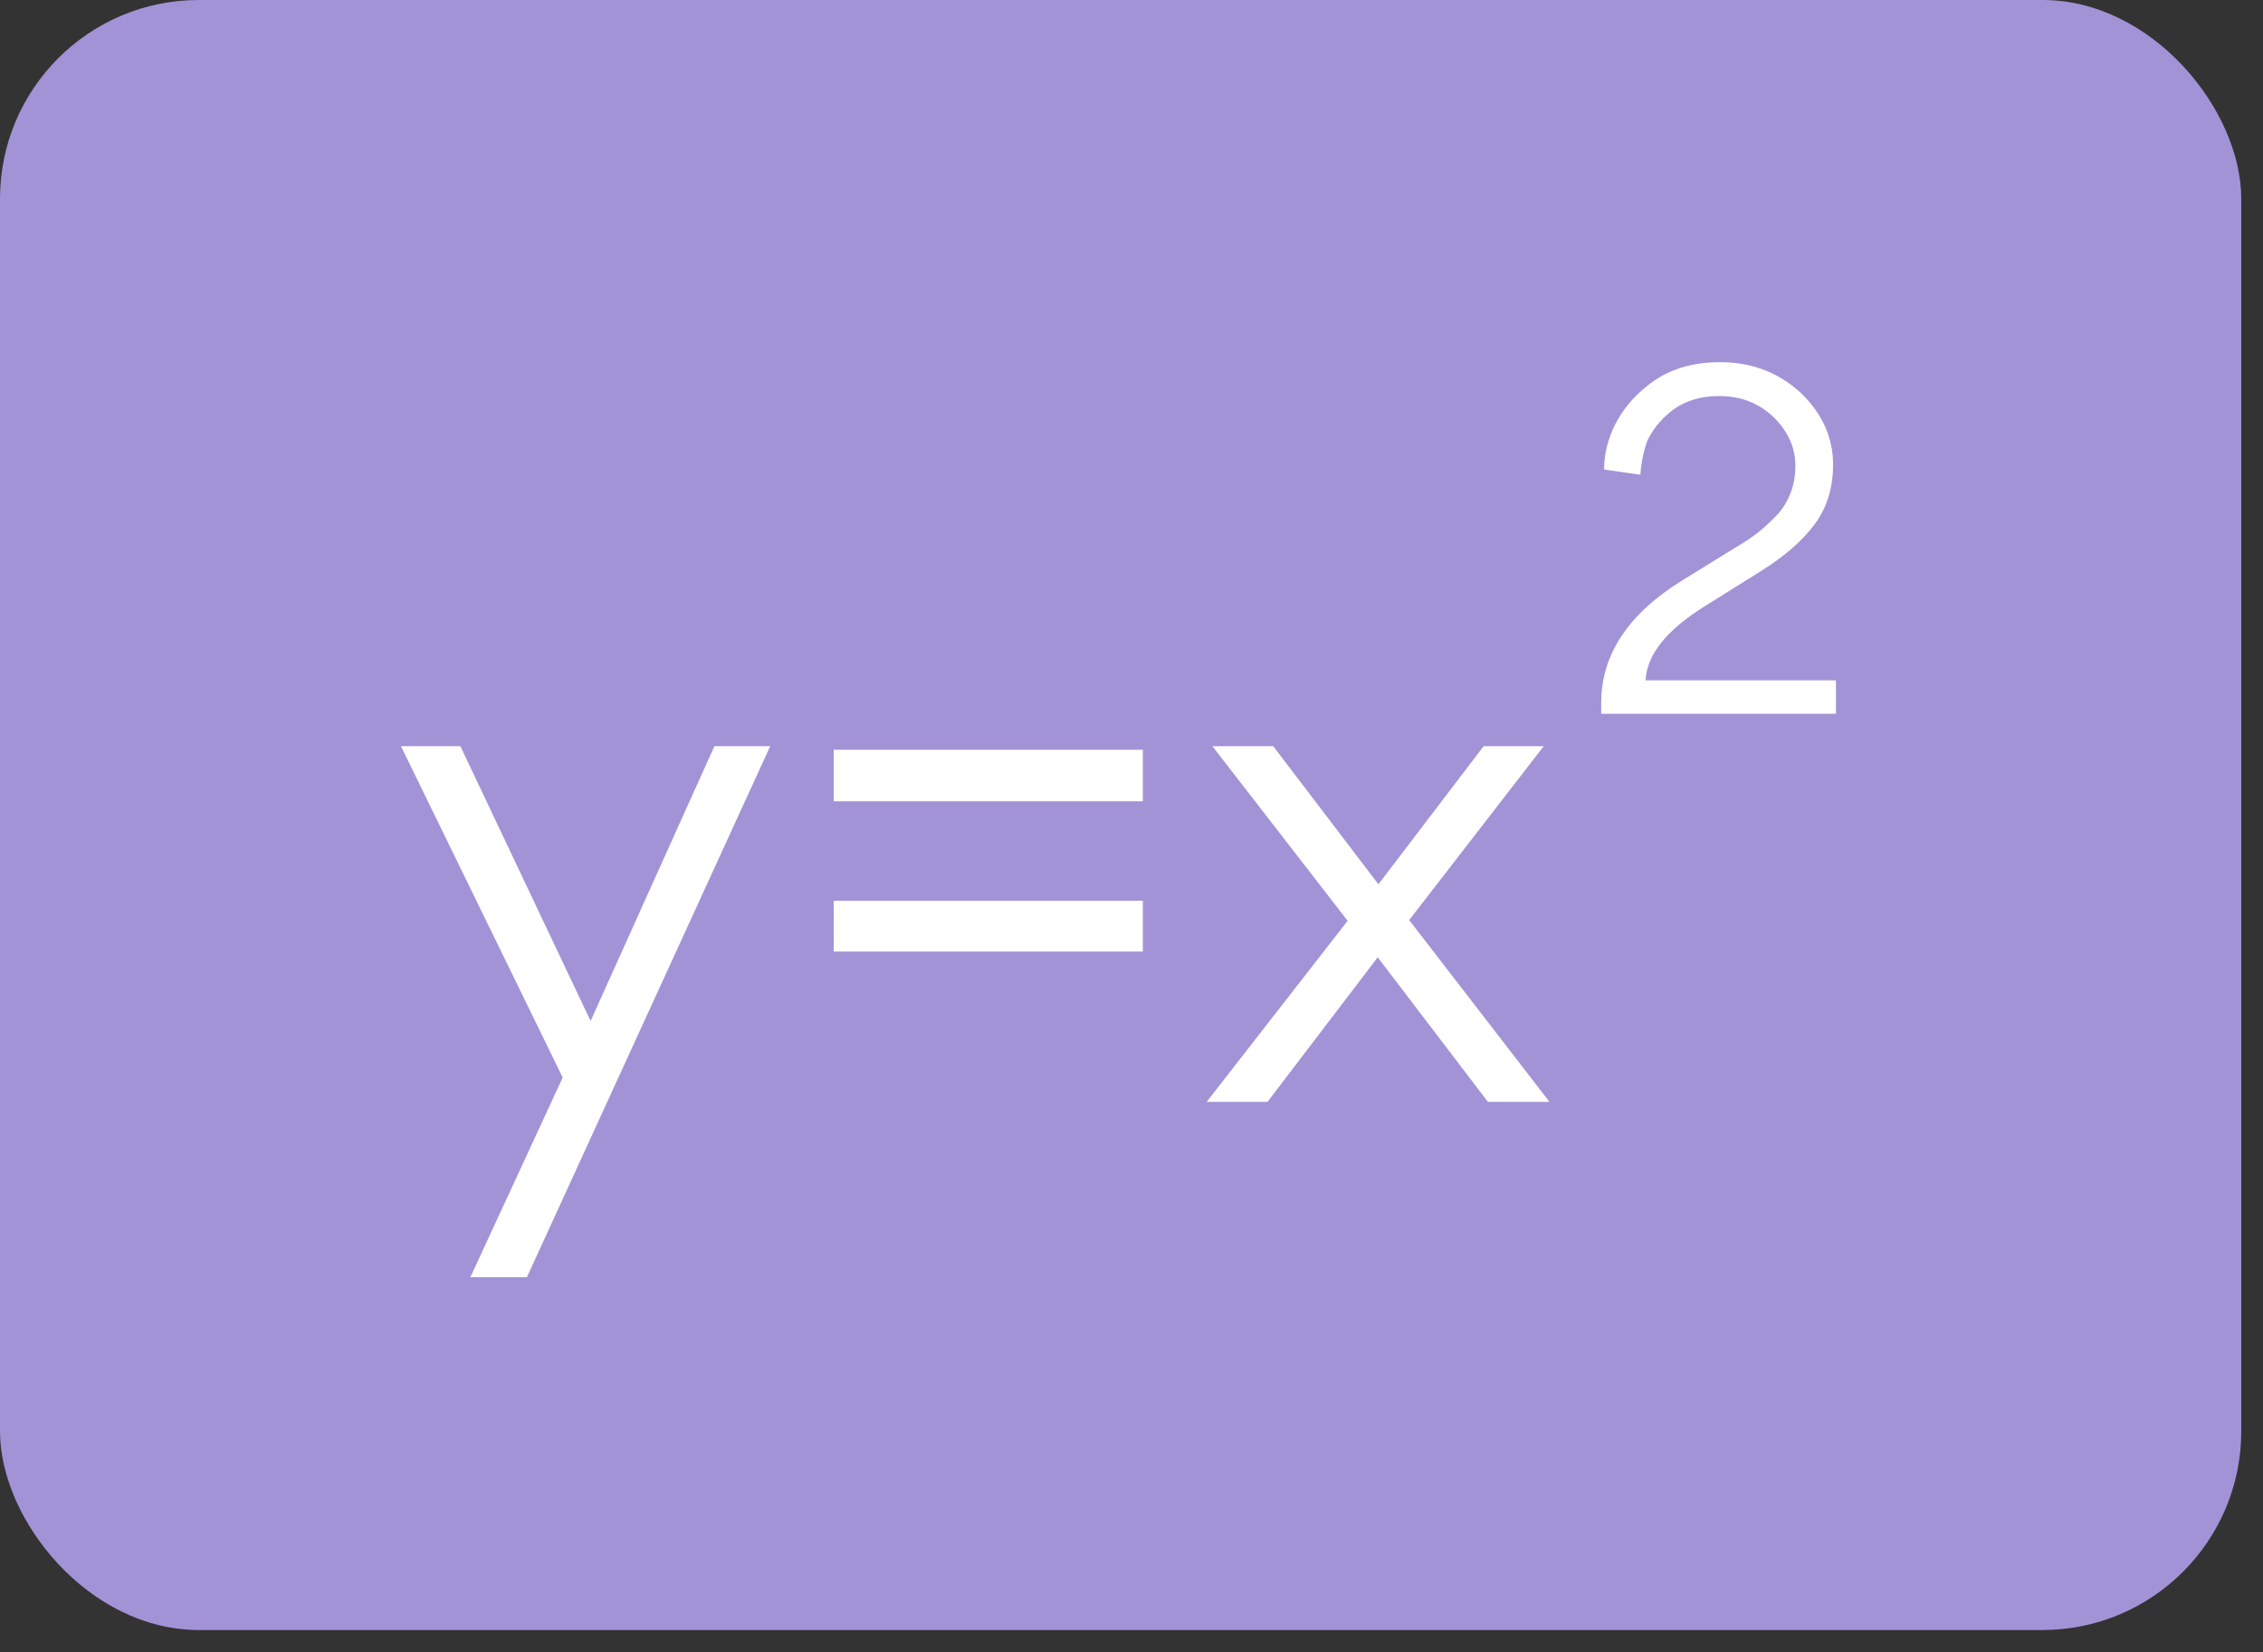 <svg width="100" height="73" viewBox="0 0 100 73" fill="none" xmlns="http://www.w3.org/2000/svg">
<rect x="0" y="0" width="100" height="73" fill="#333333" stroke="none"/>
<rect width="99.039" height="72.028" rx="8.784" fill="#A293D7"/>
<path d="M23.284 56.437H20.786L24.865 47.614L17.718 32.973H20.343L26.098 45.116L31.569 32.973H34.035L23.284 56.437ZM36.841 35.408V33.131H50.502V35.408H36.841ZM36.841 42.049V39.804H50.502V42.049H36.841ZM65.749 48.69L60.88 42.302L56.01 48.69H53.322L59.551 40.689L53.575 32.973H56.263L60.911 39.076L65.56 32.973H68.216L62.271 40.657L68.469 48.69H65.749Z" fill="white"/>
<path d="M81.128 31.541H70.756V31.056C70.756 28.934 71.944 27.135 74.319 25.659L76.638 24.226C77.031 24.001 77.39 23.762 77.713 23.509C77.896 23.368 78.17 23.115 78.535 22.75C79.069 22.145 79.336 21.422 79.336 20.578C79.336 19.777 79.013 19.061 78.367 18.428C77.72 17.81 76.919 17.5 75.963 17.5C75.19 17.5 74.53 17.69 73.982 18.07C73.462 18.449 73.068 18.913 72.801 19.461C72.632 19.911 72.527 20.417 72.485 20.979L70.883 20.747C70.883 20.072 71.044 19.412 71.368 18.765C71.705 18.105 72.176 17.536 72.78 17.058C73.637 16.355 74.713 16.004 76.005 16.004C77.411 16.004 78.606 16.46 79.589 17.374C80.531 18.288 81.002 19.342 81.002 20.536C81.002 21.548 80.735 22.419 80.201 23.15C79.653 23.895 78.844 24.598 77.776 25.259L75.352 26.776C73.651 27.83 72.773 28.927 72.717 30.065H81.128V31.541Z" fill="white"/>
</svg>
